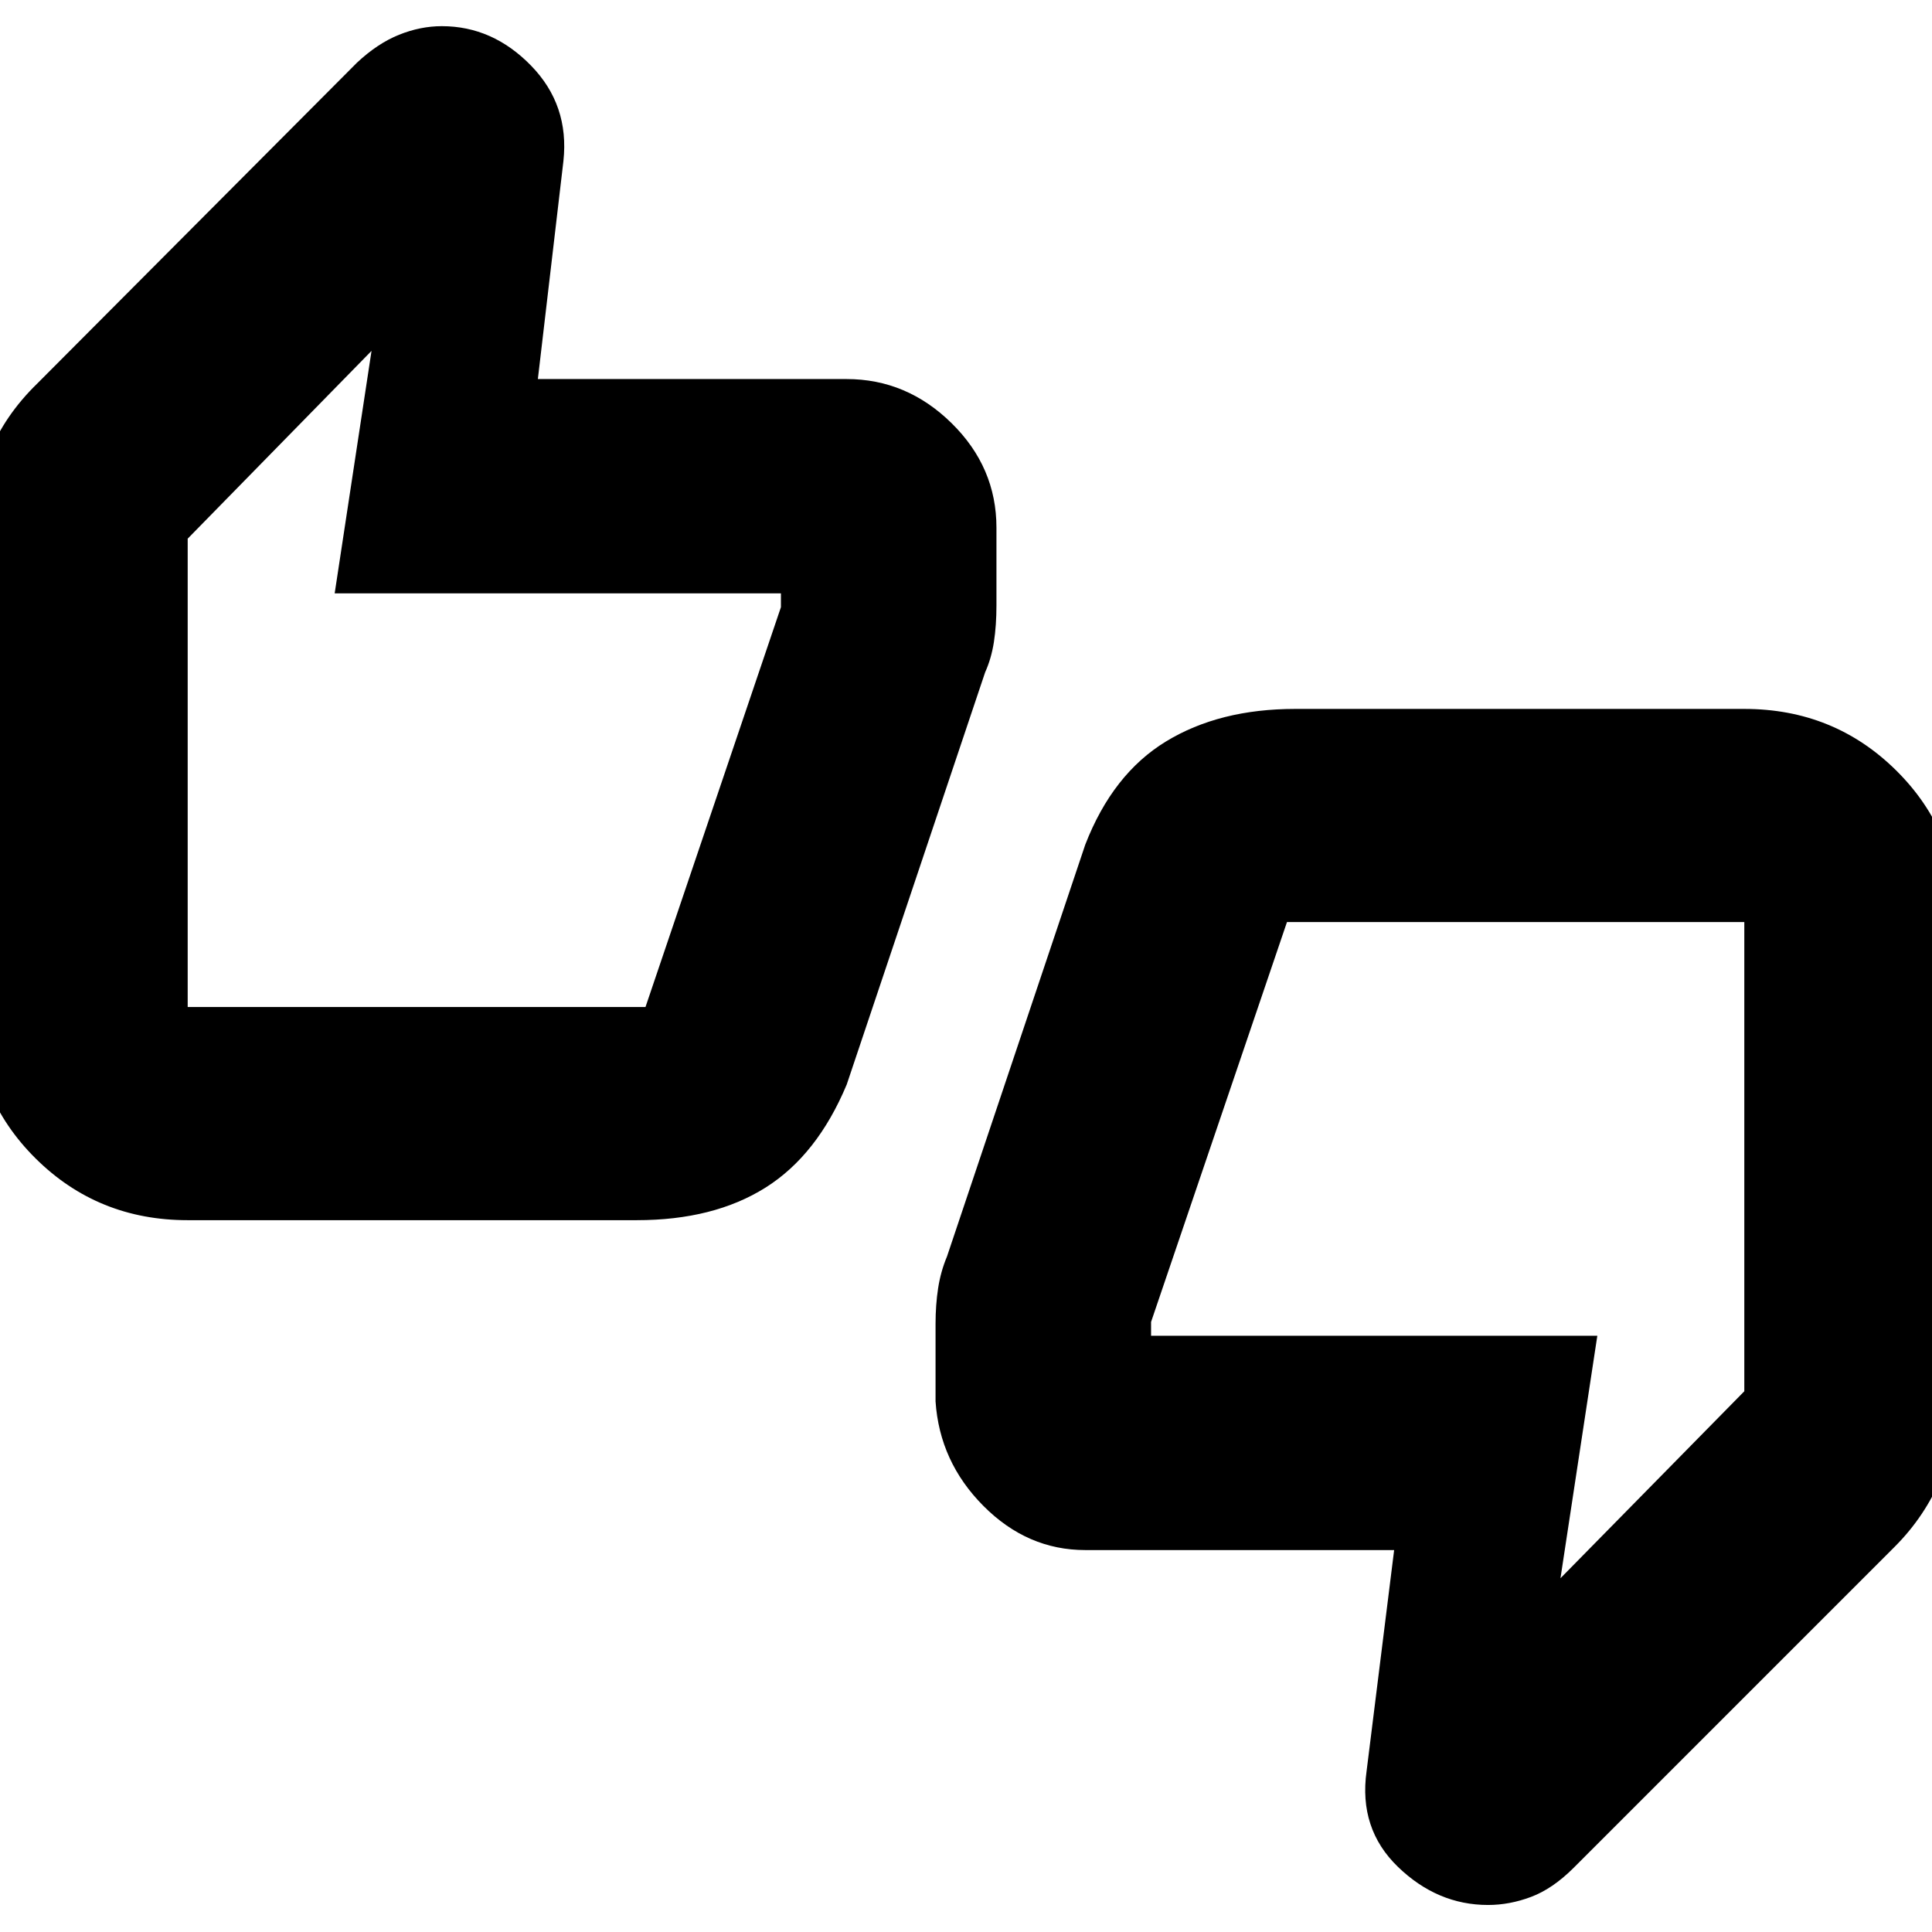 <svg xmlns="http://www.w3.org/2000/svg" height="20" viewBox="0 -960 960 960" width="20"><path d="M93.26-353.7q-44.61 0-75.54-30.65-30.94-30.65-30.94-75.26v-234.74q0-20.51 7.7-39.86 7.7-19.35 24.09-35.27l158.8-159.37q10.23-9.58 20.89-13.87 10.65-4.28 21.31-4.28 25.2 0 44.29 19.59 19.1 19.59 16.1 47.41l-12.7 108.35H420.7q29.83 0 52.13 21.91 22.3 21.91 22.3 51.96v38.56q0 9.97-1.26 18.2-1.27 8.22-4.36 15.08l-68.77 204.81q-14.67 35.11-40.4 51.27-25.73 16.16-63.91 16.16H93.26Zm227.48-105.91 67.3-198.69v-6.87H166.3l18.31-120.48-91.35 93.31v232.73h227.48ZM539.3-189.78q-28.83 0-50.63-21.92-21.8-21.91-23.8-51.95v-38.47q0-9.5 1.28-17.8 1.28-8.29 4.42-15.78l68.69-204.6q13.61-35.11 40.12-51.28 26.51-16.16 64.19-16.16h223.17q44.61 0 75.54 30.65 30.94 30.66 30.94 75.26v234.74q0 20.41-8.26 40.43-8.26 20.03-23.53 35.27L781.74-31.7q-10.34 10.27-21 14.27-10.65 4-21.31 4-25.2 0-44.79-18.93-19.6-18.93-15.6-47.51l13.7-109.91H539.3Zm100.19-312.05-67.53 198.7v6.87H793.7l-18.31 120.48 91.35-92.91v-233.14H639.49ZM93.26-459.61v-232.13 50.57-7.13 188.69Zm773.48-42.22v232.7-51.13 7.13-188.7Z"/></svg>